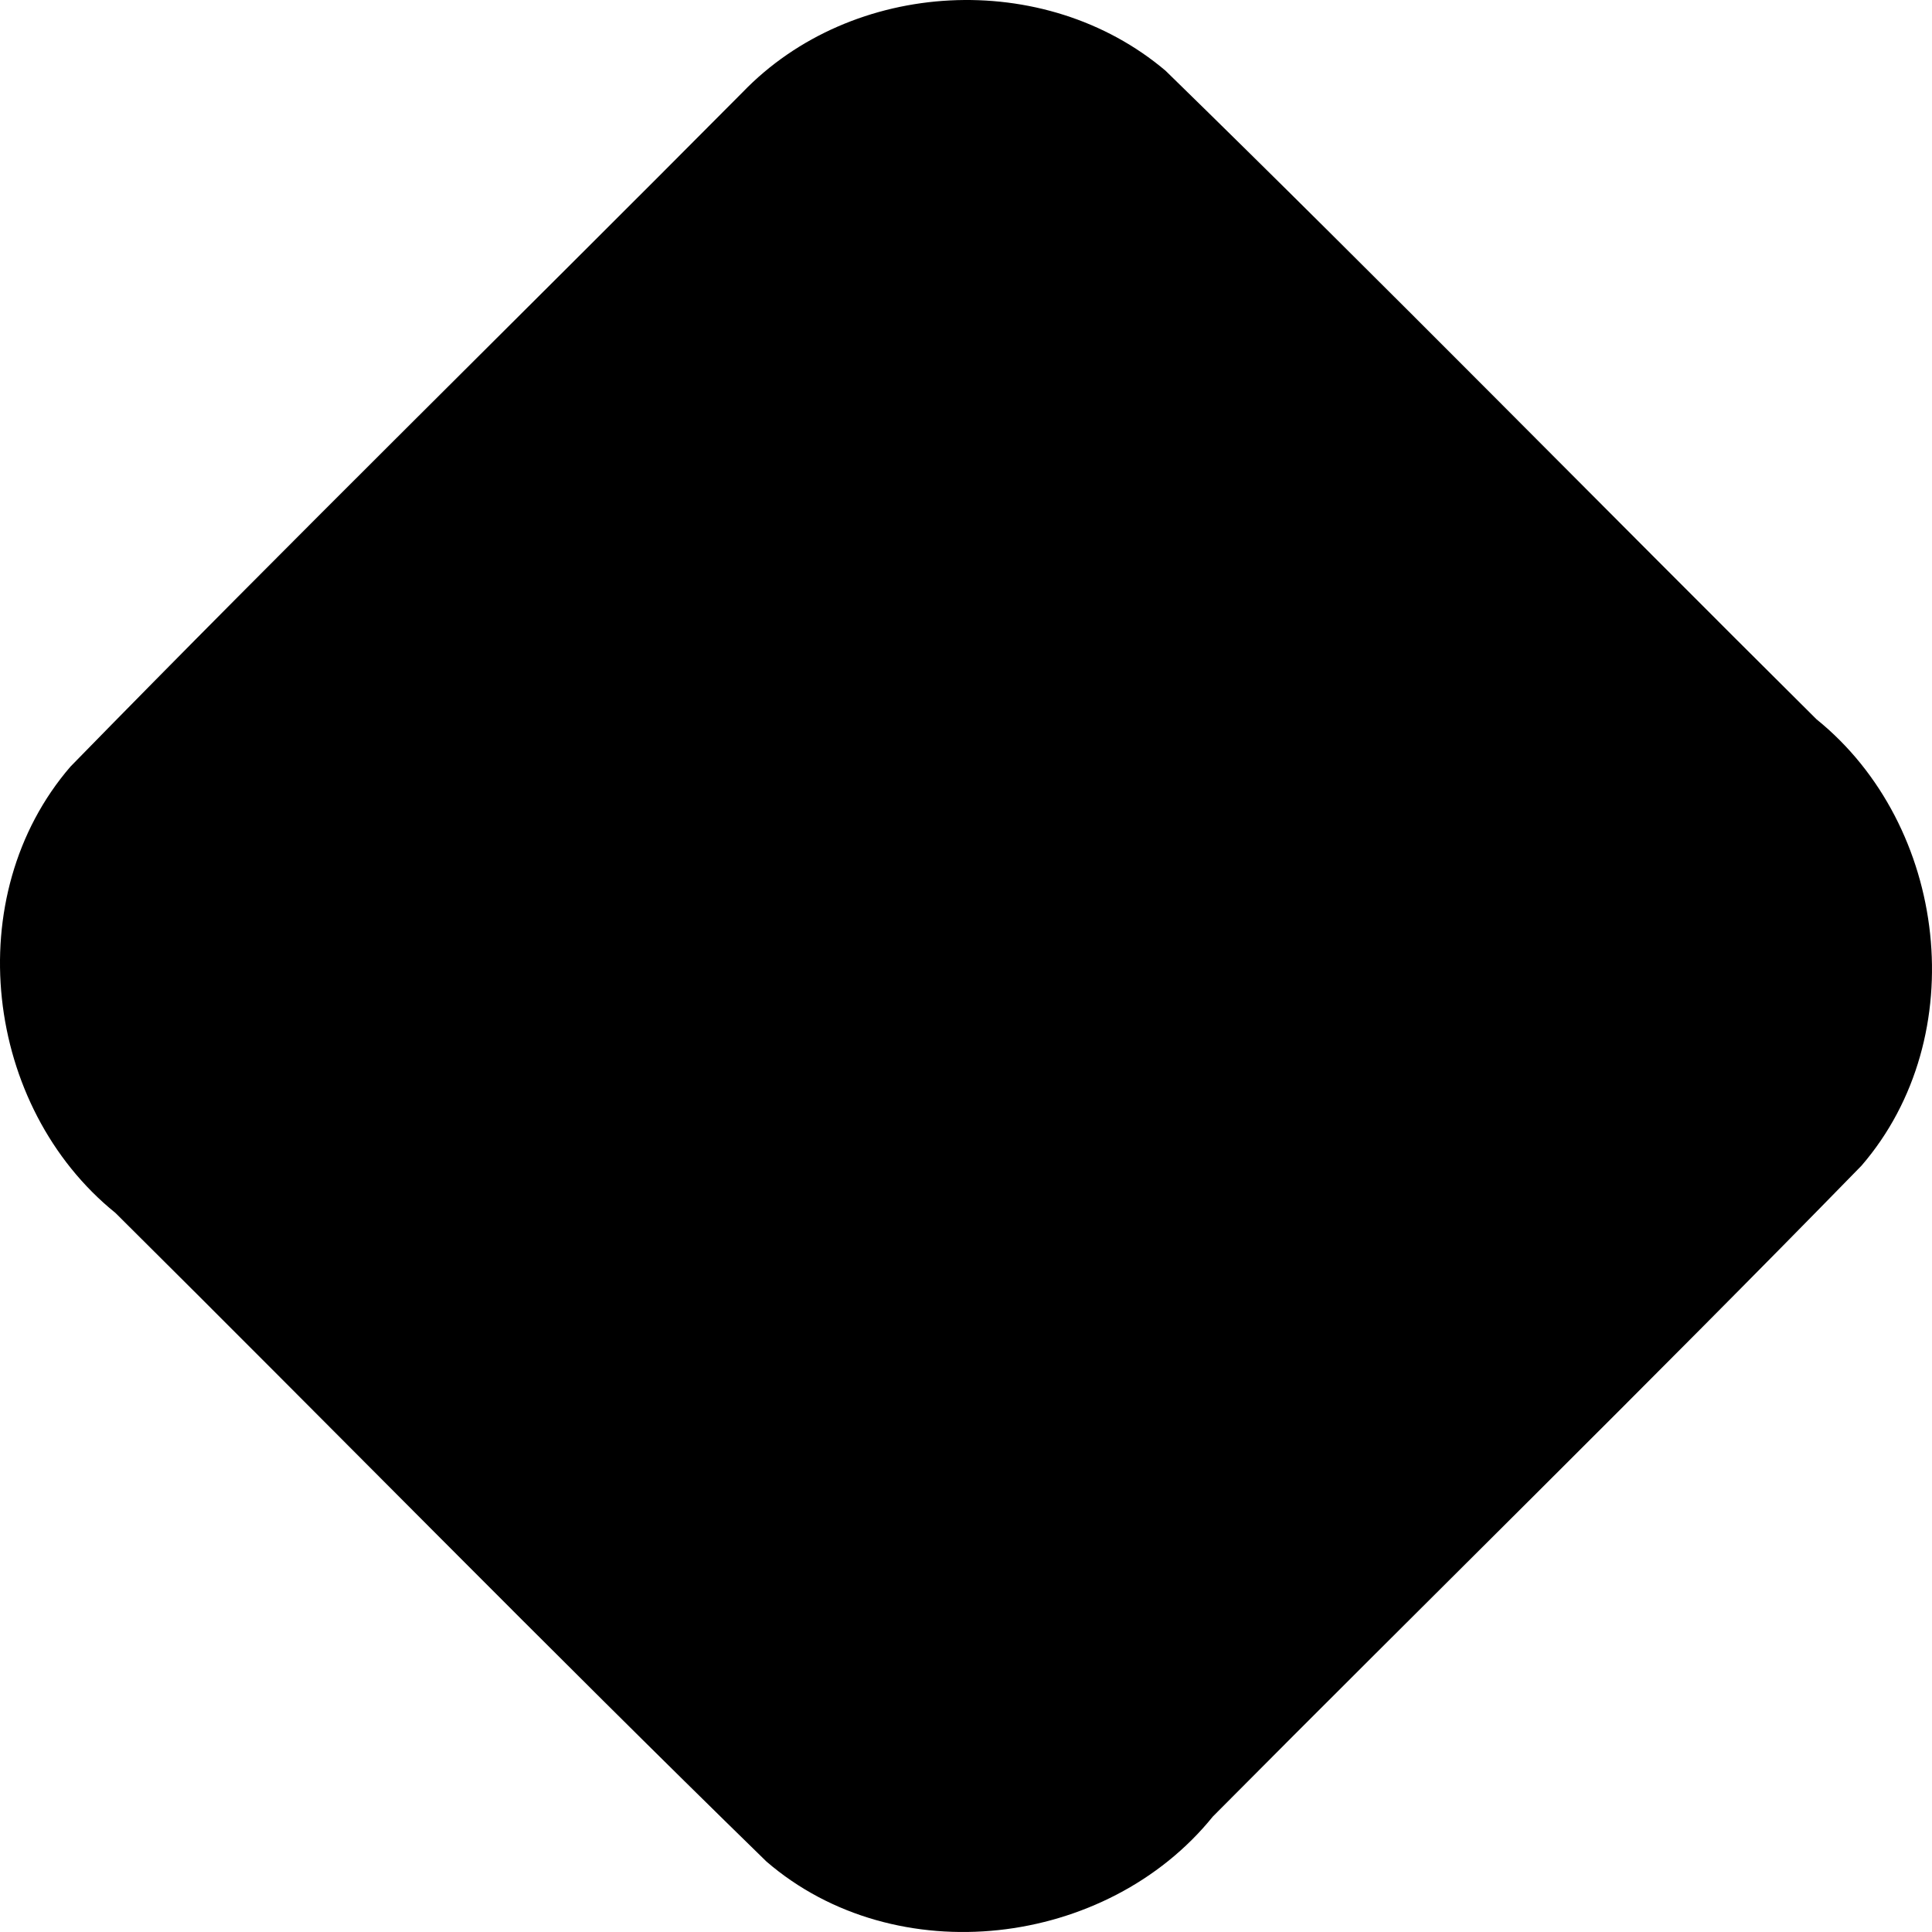 <?xml version="1.0" encoding="UTF-8" standalone="no"?>
<!-- Created with Inkscape (http://www.inkscape.org/) -->

<svg
   width="1600"
   height="1600"
   viewBox="0 0 423.333 423.333"
   version="1.1"
   id="svg947"
   inkscape:version="1.2.1 (9c6d41e410, 2022-07-14)"
   sodipodi:docname="hud.svg"
   xmlns:inkscape="http://www.inkscape.org/namespaces/inkscape"
   xmlns:sodipodi="http://sodipodi.sourceforge.net/DTD/sodipodi-0.dtd"
   xmlns="http://www.w3.org/2000/svg"
   xmlns:svg="http://www.w3.org/2000/svg">
  <sodipodi:namedview
     id="namedview949"
     pagecolor="#ffffff"
     bordercolor="#000000"
     borderopacity="0.25"
     inkscape:showpageshadow="2"
     inkscape:pageopacity="0.0"
     inkscape:pagecheckerboard="true"
     inkscape:deskcolor="#d1d1d1"
     inkscape:document-units="mm"
     showgrid="false"
     inkscape:zoom="0.914906"
     inkscape:cx="297.84481"
     inkscape:cy="562.35285"
     inkscape:window-width="2560"
     inkscape:window-height="1351"
     inkscape:window-x="2391"
     inkscape:window-y="-9"
     inkscape:window-maximized="1"
     inkscape:current-layer="layer1" />
  <defs
     id="defs944" />
  <g
     inkscape:label="Layer 1"
     inkscape:groupmode="layer"
     id="layer1">
    <path
       id="rect434"
       style="display:inline;stroke-width:0.548"
       d="M 162.66,20.273 C 113.672,69.584 64.002,118.254 15.446,167.971 c -24.441,28.325 -18.932,74.561 9.856,97.807 47.623,47.287 94.606,95.256 142.635,142.111 28.329,24.437 74.571,18.93 97.82,-9.855 47.294,-47.617 95.269,-94.593 142.131,-142.616 24.441,-28.325 18.932,-74.561 -9.856,-97.807 C 350.408,110.325 303.425,62.356 255.397,15.501 228.922,-6.922 186.715,-4.749 162.66,20.273 Z" />
  </g>
</svg>

